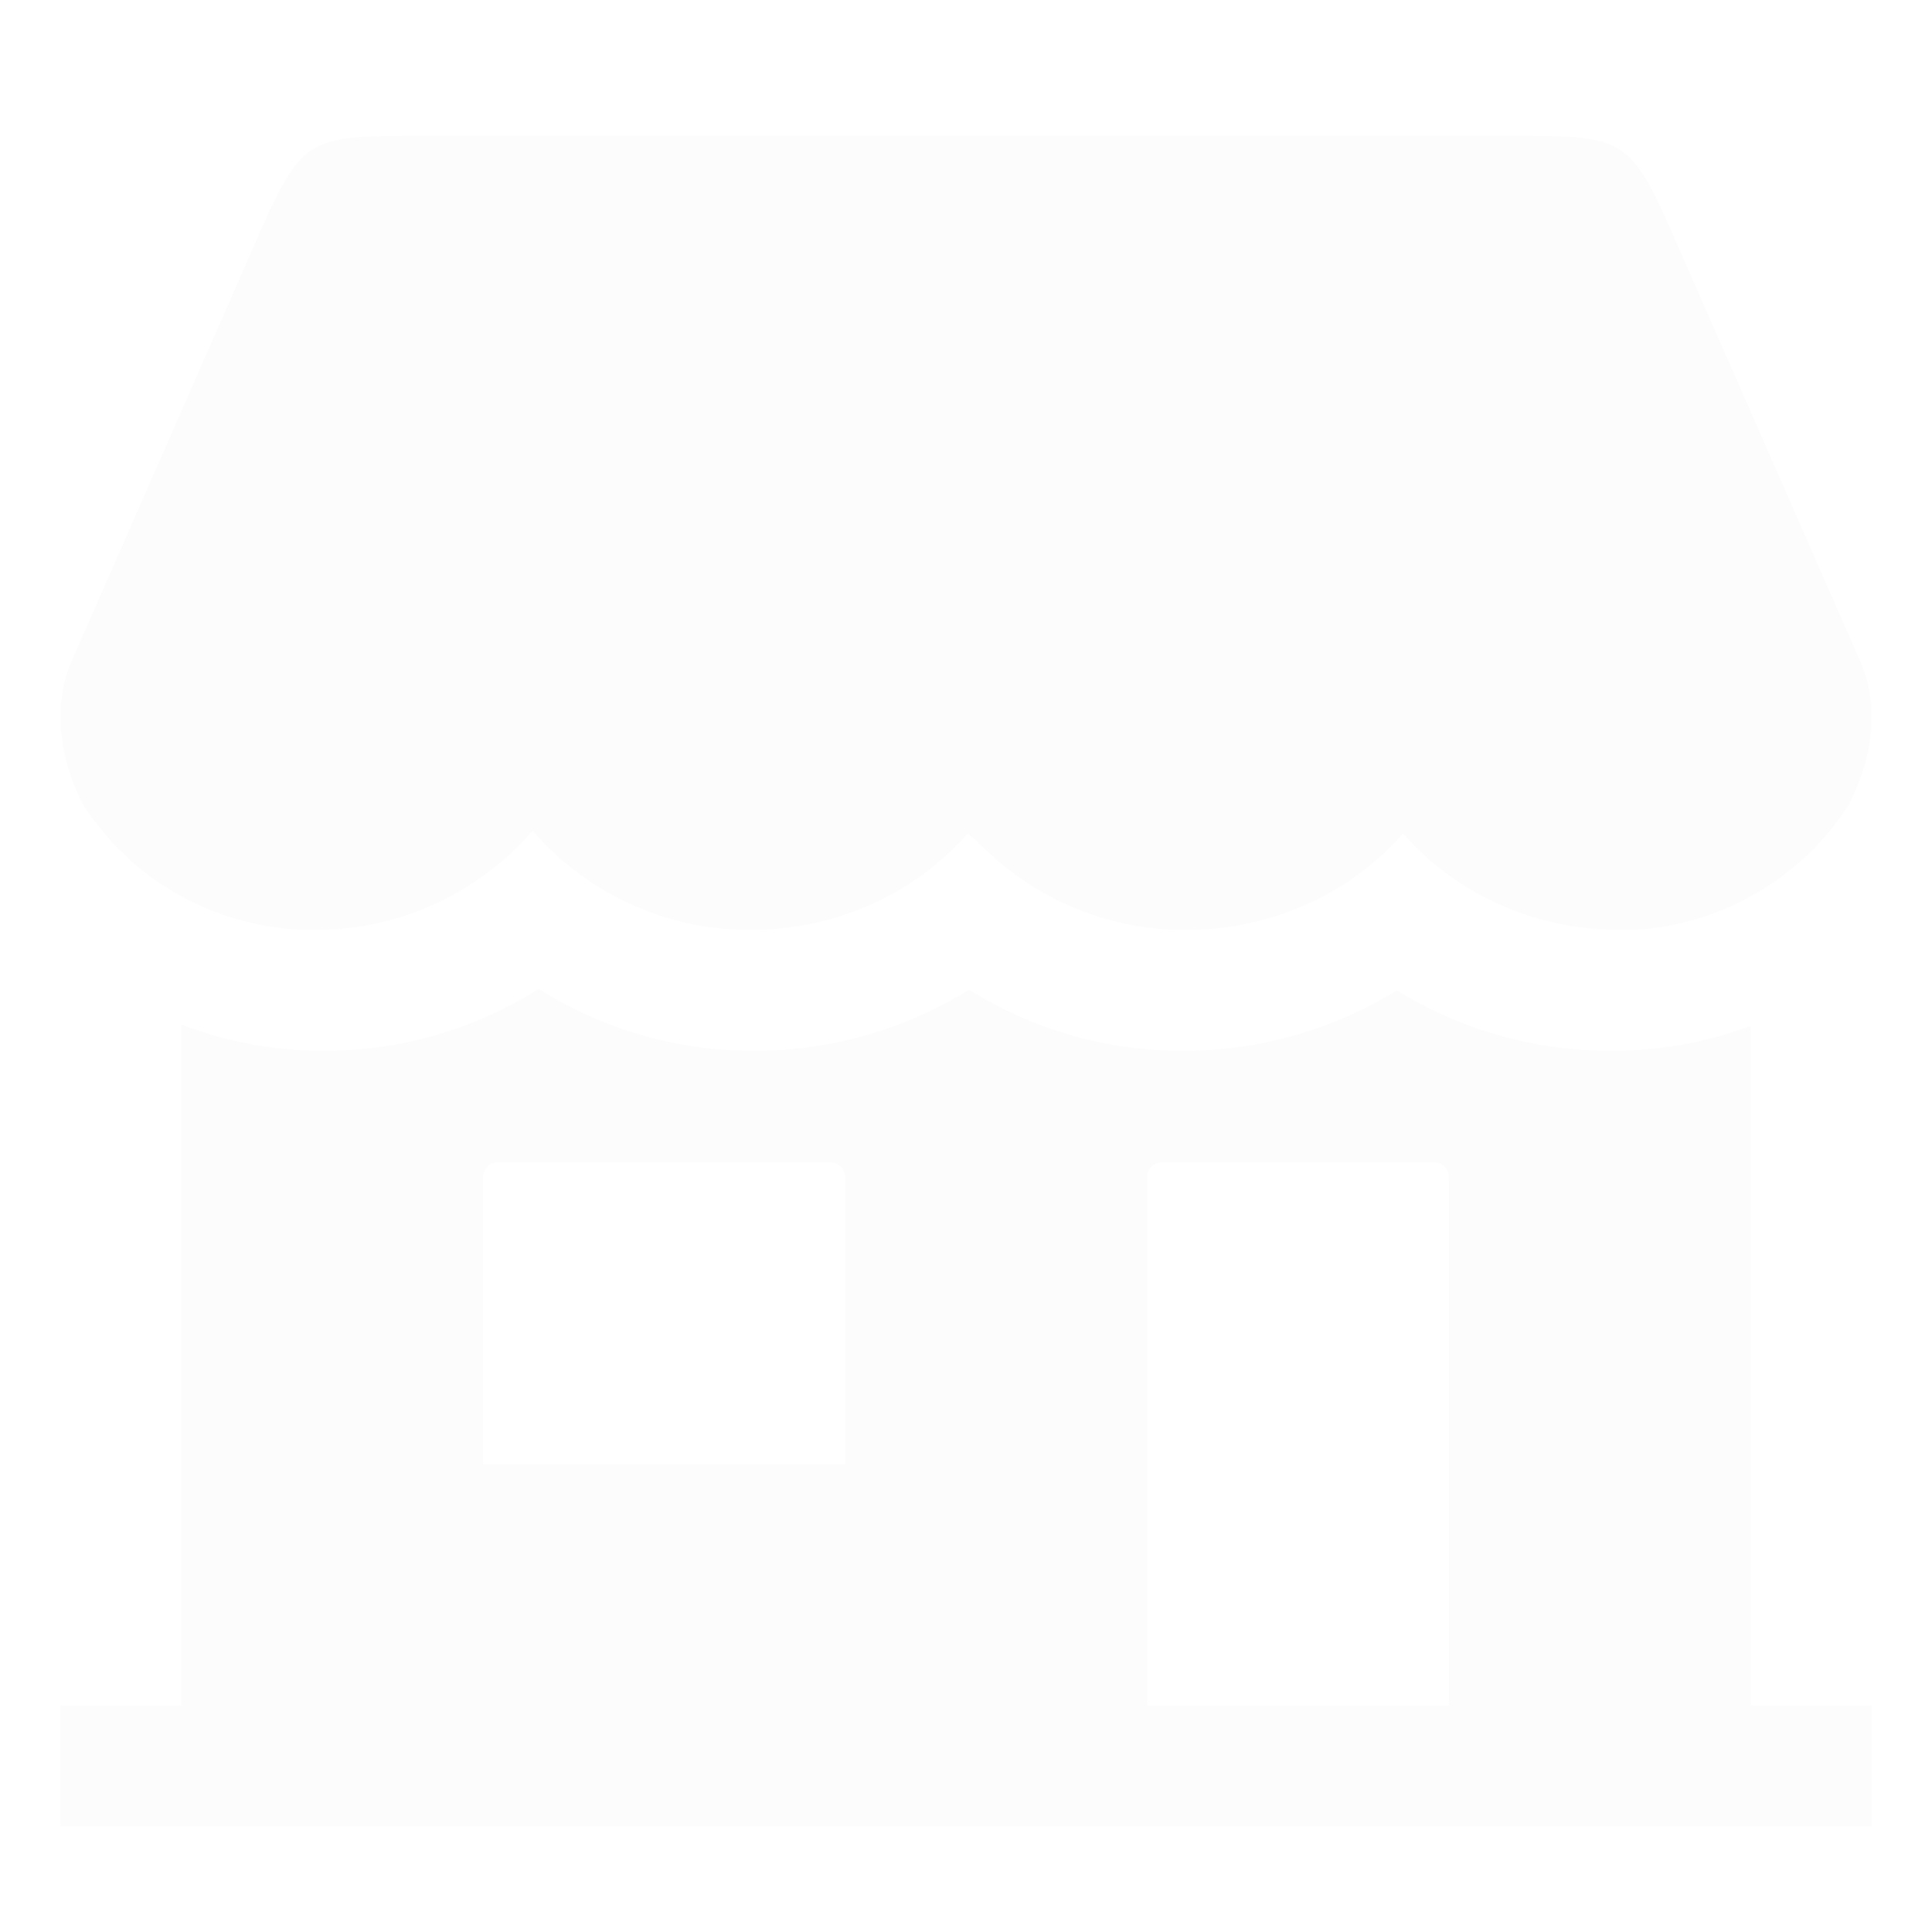 <svg width="512" height="512" viewBox="0 0 512 512" fill="none" xmlns="http://www.w3.org/2000/svg">
<g filter="url(#filter0_d_703_16)">
<path d="M464 448V267.85C453.249 271.867 441.912 274.09 430.44 274.43C429.26 274.43 428.14 274.48 427.04 274.48C406.968 274.534 387.278 268.993 370.18 258.48C353.085 268.992 333.398 274.532 313.33 274.48C293.344 274.507 273.756 268.892 256.82 258.28C239.648 268.933 219.828 274.546 199.62 274.48C179.497 274.507 159.78 268.812 142.77 258.06C125.76 268.812 106.043 274.507 85.92 274.48C84.83 274.48 83.73 274.48 82.55 274.43H82.49C70.684 274.079 59.023 271.733 48 267.49V448H16V480H496V448H464ZM224 384H128V308C128 306.939 128.421 305.922 129.172 305.172C129.922 304.421 130.939 304 132 304H220C221.061 304 222.078 304.421 222.828 305.172C223.579 305.922 224 306.939 224 308V384ZM384 448H304V308C304 306.939 304.421 305.922 305.172 305.172C305.922 304.421 306.939 304 308 304H380C381.061 304 382.078 304.421 382.828 305.172C383.579 305.922 384 306.939 384 308V448ZM492.57 170.28L445.89 64C432 32 432 32 400 32H112C80 32 80 32 66.06 64L19.38 170.28C10.38 189.69 22.27 209.62 22.28 209.63L22.69 210.29C23.11 210.95 23.82 212.04 24.31 212.66C24.41 212.79 24.5 212.93 24.59 213.06L29.83 219.45L35.14 224.59L35.56 224.95C38.512 227.469 41.67 229.737 45 231.73V231.78C55.883 238.373 68.282 242.048 81 242.45H83.47C102.713 242.486 121.254 235.229 135.36 222.14C137.397 220.252 139.323 218.249 141.13 216.14C142.943 218.247 144.872 220.25 146.91 222.14C161.016 235.229 179.557 242.486 198.8 242.45C222.08 242.45 242.87 232.45 256.43 216.89C256.45 216.871 256.477 216.86 256.505 216.86C256.533 216.86 256.56 216.871 256.58 216.89L262.24 222.15C276.349 235.24 294.894 242.497 314.14 242.46C337.43 242.46 358.25 232.46 371.8 216.85C385.36 232.46 406.17 242.46 429.47 242.46H431.96C444.359 241.997 456.422 238.309 466.96 231.76C467.91 231.19 468.82 230.59 469.74 229.99C476.848 225.196 483.034 219.159 488 212.17L490 209.17C490.9 207.13 501.21 188.87 492.57 170.28Z" fill="#FCFCFC"/>
</g>
<defs>
<filter id="filter0_d_703_16" x="-4" y="0" width="520" height="520" filterUnits="userSpaceOnUse" color-interpolation-filters="sRGB">
<feFlood flood-opacity="0" result="BackgroundImageFix"/>
<feColorMatrix in="SourceAlpha" type="matrix" values="0 0 0 0 0 0 0 0 0 0 0 0 0 0 0 0 0 0 127 0" result="hardAlpha"/>
<feOffset dy="4"/>
<feGaussianBlur stdDeviation="2"/>
<feComposite in2="hardAlpha" operator="out"/>
<feColorMatrix type="matrix" values="0 0 0 0 0 0 0 0 0 0 0 0 0 0 0 0 0 0 0.25 0"/>
<feBlend mode="normal" in2="BackgroundImageFix" result="effect1_dropShadow_703_16"/>
<feBlend mode="normal" in="SourceGraphic" in2="effect1_dropShadow_703_16" result="shape"/>
</filter>
</defs>
</svg>
